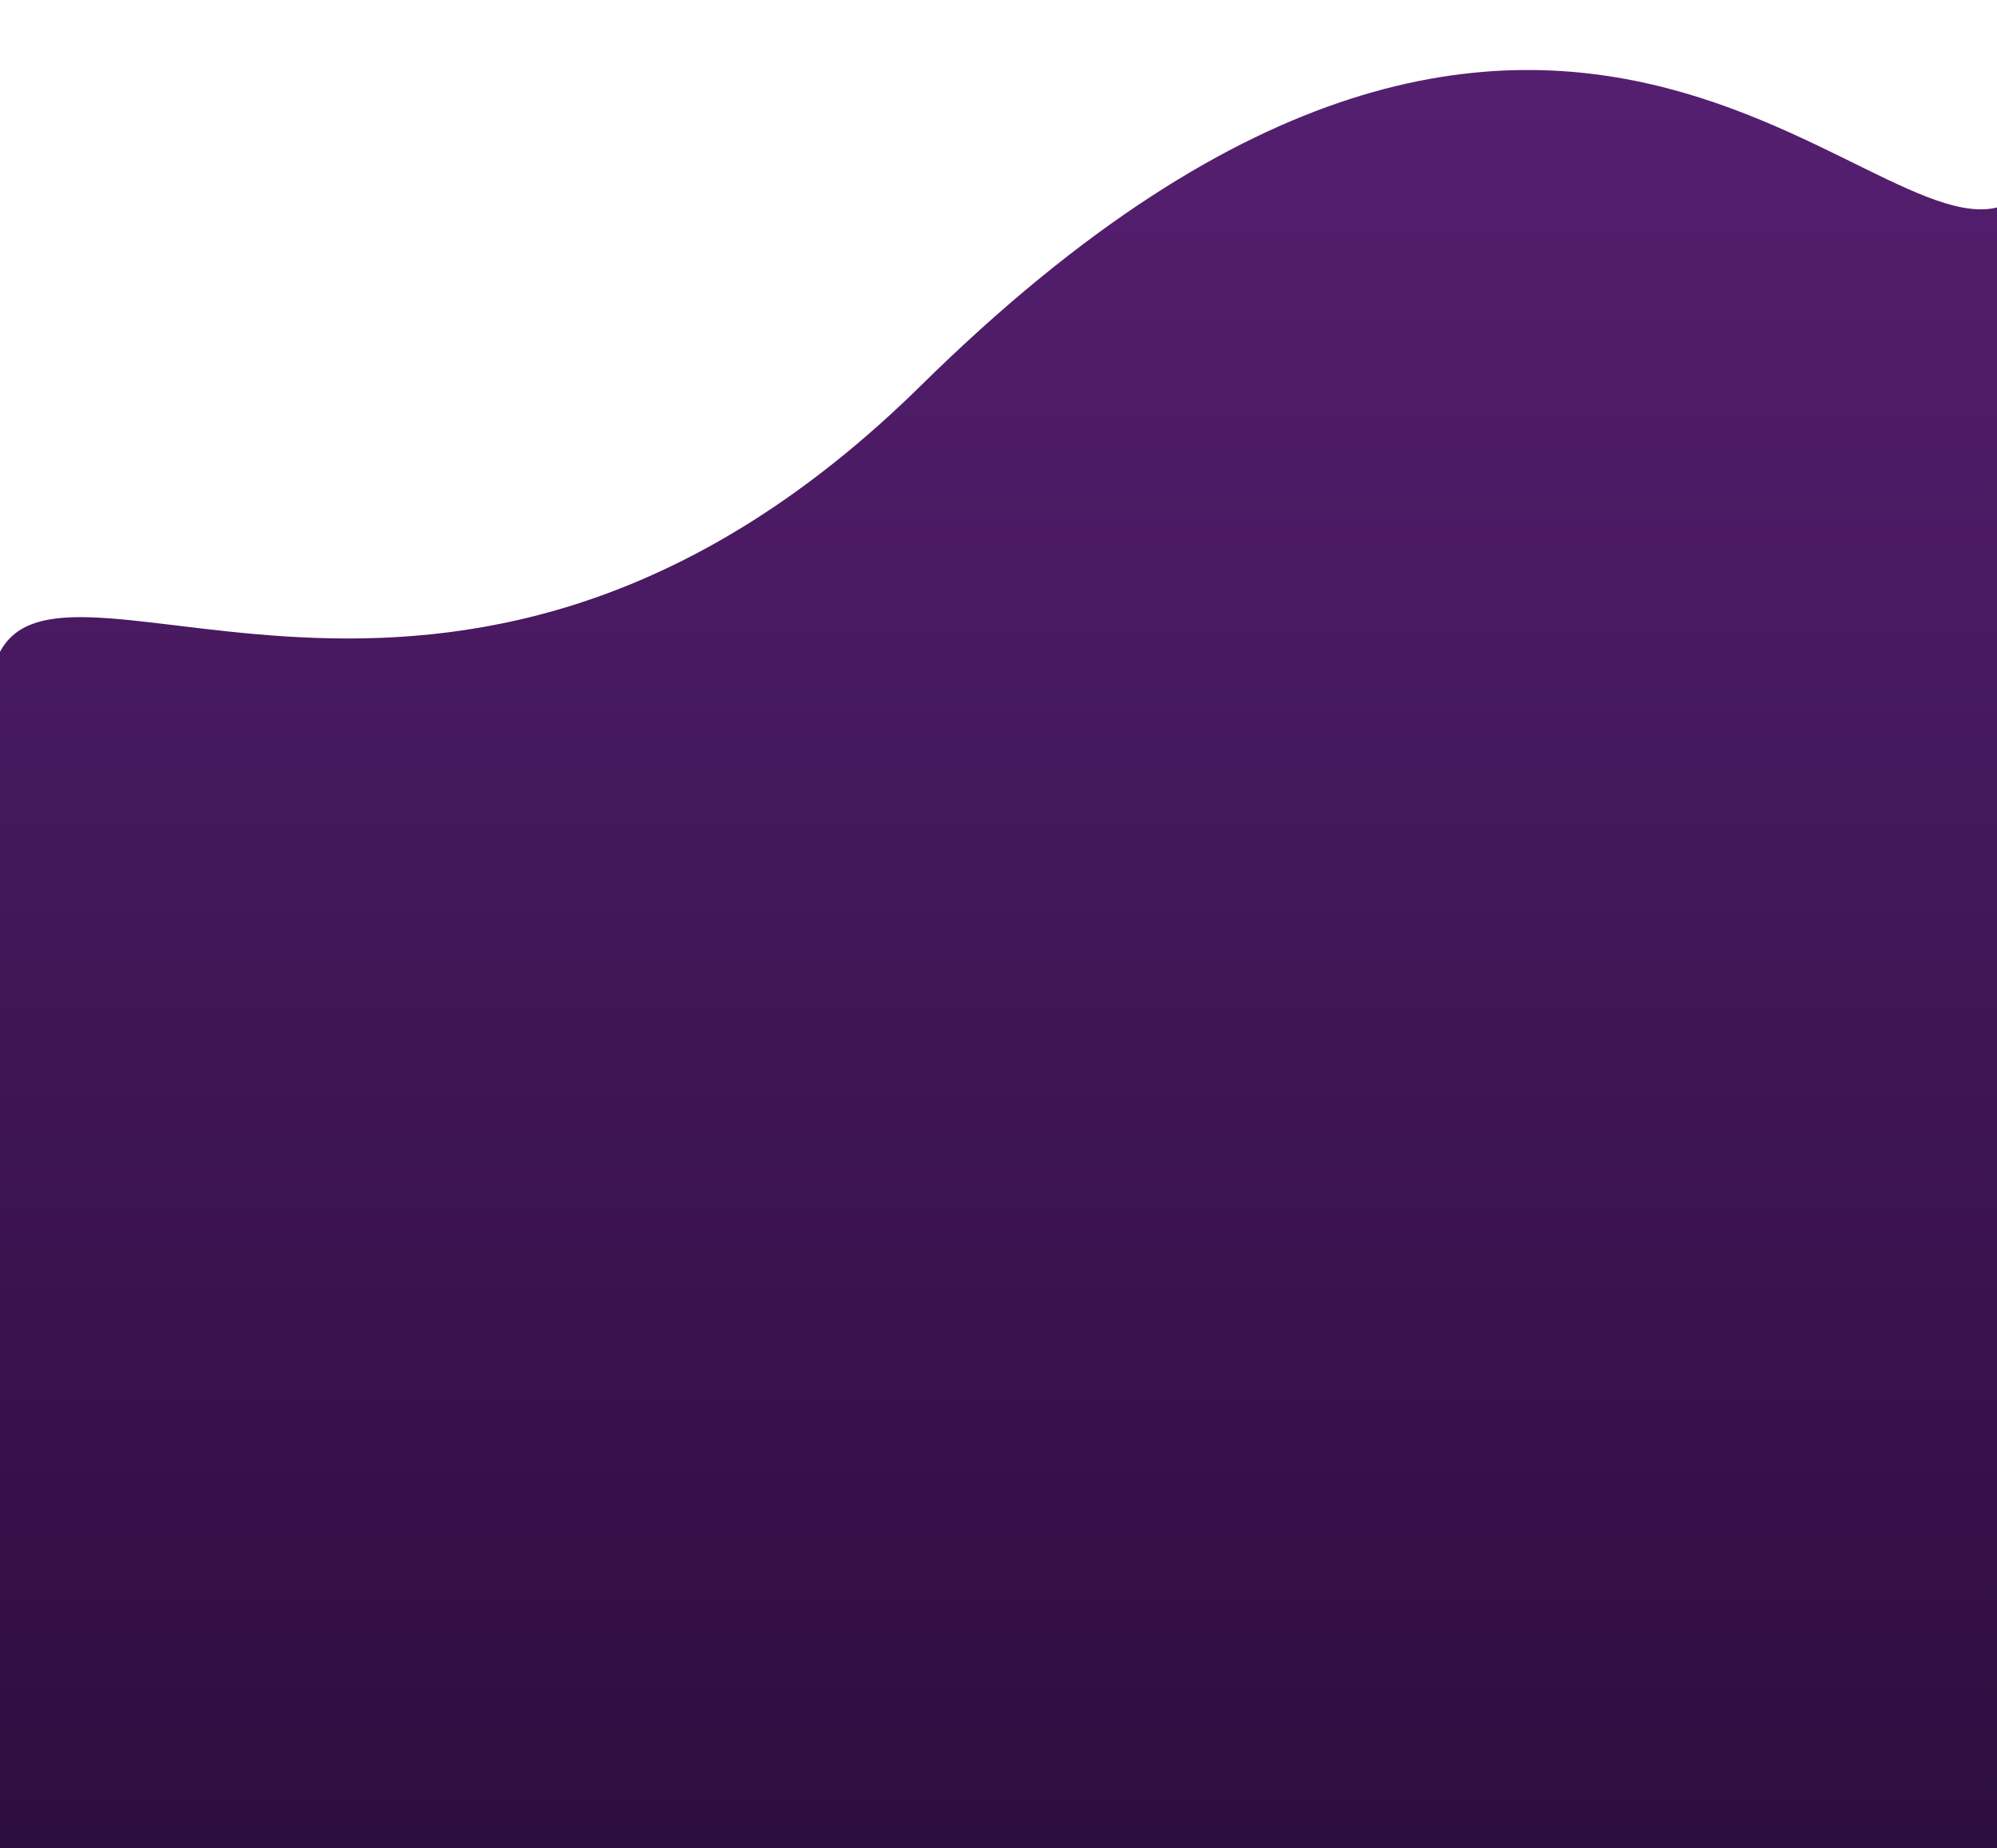 <?xml version="1.0" encoding="UTF-8" standalone="no"?><svg width='428' height='396' viewBox='0 0 428 396' fill='none' xmlns='http://www.w3.org/2000/svg'>
<g filter='url(#filter0_f_151_1309)'>
<path d='M197.42 82.572C99.85 178.668 14.756 111.758 0 139.674V396H433V41.966C405.524 64.384 337.5 -55.393 197.42 82.572Z' fill='url(#paint0_linear_151_1309)'/>
</g>
<defs>
<filter id='filter0_f_151_1309' x='-15' y='0' width='463' height='411' filterUnits='userSpaceOnUse' color-interpolation-filters='sRGB'>
<feFlood flood-opacity='0' result='BackgroundImageFix'/>
<feBlend mode='normal' in='SourceGraphic' in2='BackgroundImageFix' result='shape'/>
<feGaussianBlur stdDeviation='7.5' result='effect1_foregroundBlur_151_1309'/>
</filter>
<linearGradient id='paint0_linear_151_1309' x1='216.5' y1='15' x2='216.5' y2='396' gradientUnits='userSpaceOnUse'>
<stop stop-color='#551F70'/>
<stop offset='1' stop-color='#2E0D3F'/>
</linearGradient>
</defs>
</svg>
